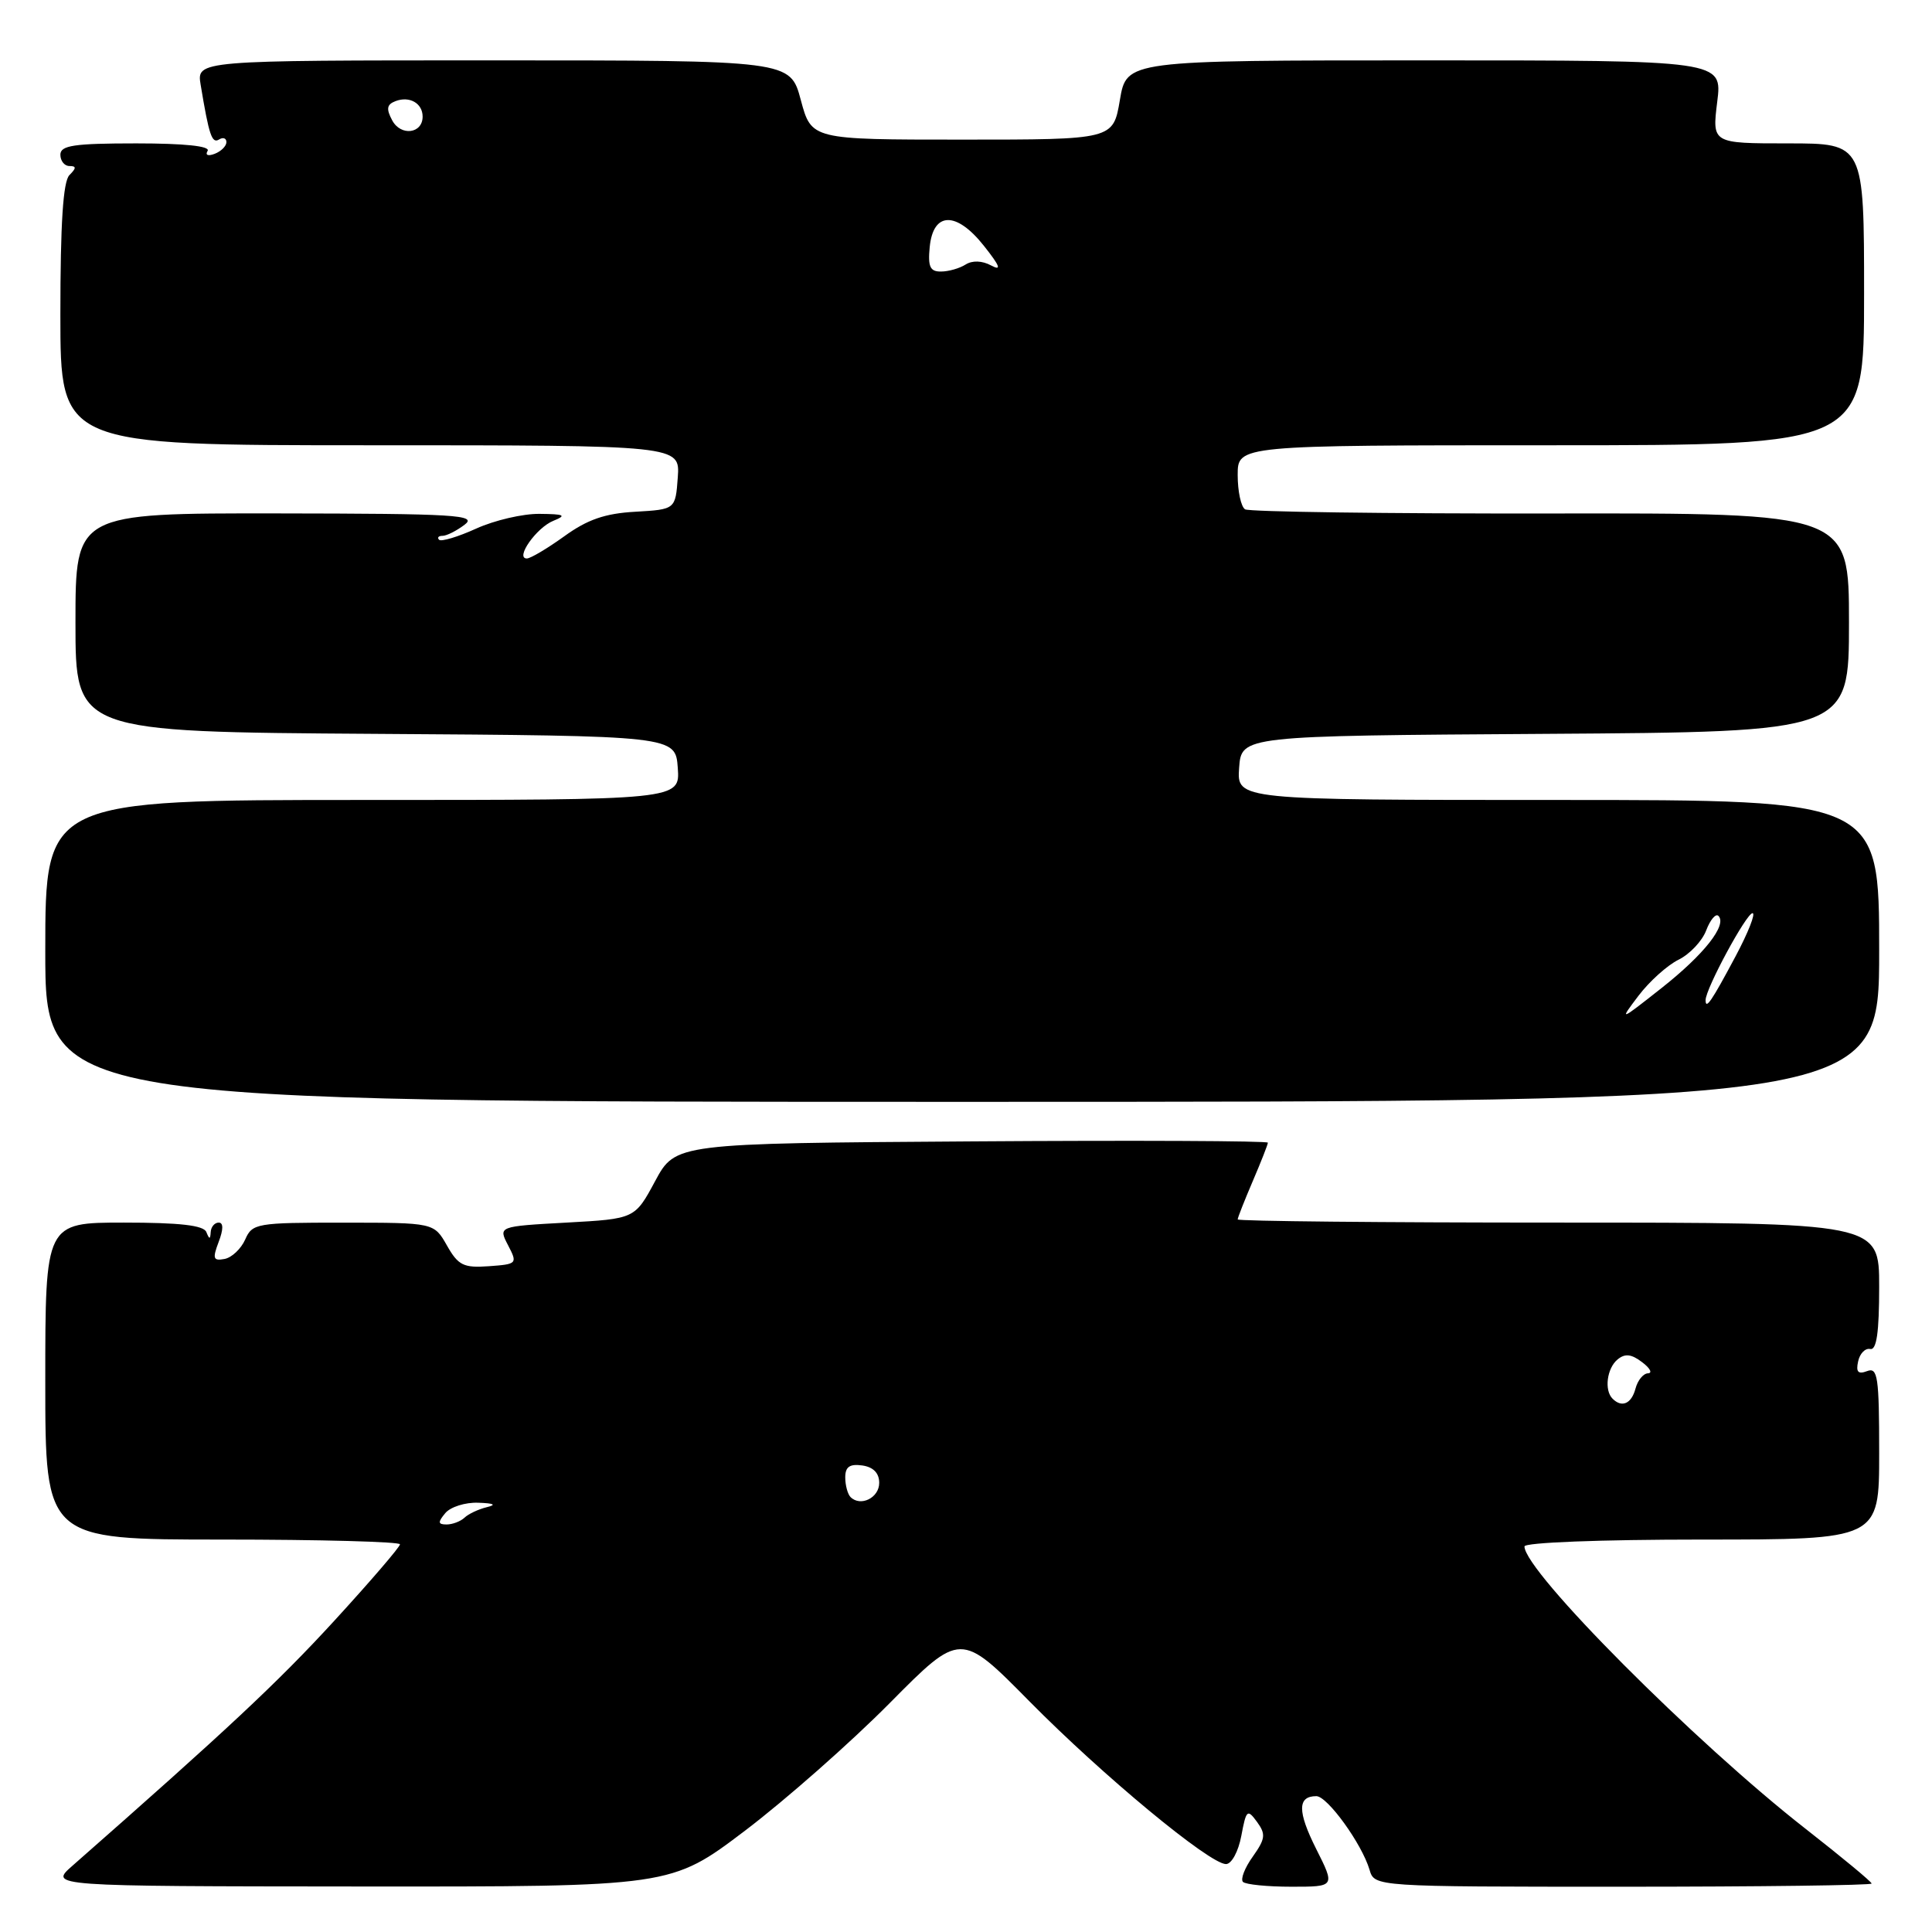 <?xml version="1.0" encoding="UTF-8" standalone="no"?>
<!DOCTYPE svg PUBLIC "-//W3C//DTD SVG 1.1//EN" "http://www.w3.org/Graphics/SVG/1.1/DTD/svg11.dtd" >
<svg xmlns="http://www.w3.org/2000/svg" xmlns:xlink="http://www.w3.org/1999/xlink" version="1.1" viewBox="0 0 256 256">
 <g >
 <path fill="currentColor"
d=" M 98.71 242.58 C 104.09 238.50 112.72 230.89 117.89 225.67 C 127.28 216.19 127.28 216.19 136.39 225.42 C 146.13 235.29 160.28 247.00 162.45 247.00 C 163.19 247.00 164.09 245.34 164.48 243.26 C 165.13 239.80 165.28 239.66 166.56 241.41 C 167.75 243.04 167.67 243.65 166.00 246.01 C 164.93 247.50 164.35 249.01 164.70 249.36 C 165.05 249.71 167.94 250.00 171.13 250.00 C 176.92 250.00 176.92 250.00 174.40 244.99 C 171.91 240.03 171.91 238.00 174.42 238.00 C 175.89 238.00 180.45 244.31 181.47 247.75 C 182.13 250.00 182.13 250.00 215.07 250.00 C 233.18 250.00 248.00 249.81 248.00 249.58 C 248.00 249.35 244.07 246.10 239.28 242.35 C 224.55 230.85 202.00 208.20 202.00 204.91 C 202.00 204.39 212.05 204.00 225.50 204.00 C 249.00 204.00 249.00 204.00 249.00 192.53 C 249.00 182.43 248.81 181.14 247.40 181.68 C 246.21 182.13 245.90 181.80 246.21 180.40 C 246.43 179.35 247.15 178.61 247.81 178.75 C 248.66 178.93 249.00 176.55 249.00 170.50 C 249.00 162.00 249.00 162.00 206.50 162.00 C 183.12 162.00 164.00 161.81 164.00 161.58 C 164.00 161.35 164.90 159.07 166.00 156.50 C 167.10 153.93 168.00 151.64 168.00 151.41 C 168.00 151.17 150.34 151.09 128.75 151.24 C 89.51 151.50 89.51 151.50 86.81 156.50 C 84.12 161.50 84.12 161.50 75.07 162.00 C 66.02 162.50 66.02 162.50 67.32 165.00 C 68.59 167.44 68.53 167.51 64.78 167.78 C 61.42 168.02 60.72 167.68 59.22 165.03 C 57.50 162.01 57.50 162.01 45.49 162.01 C 34.00 162.00 33.43 162.10 32.49 164.24 C 31.94 165.48 30.71 166.64 29.75 166.82 C 28.25 167.10 28.14 166.77 28.97 164.57 C 29.61 162.90 29.61 162.00 28.98 162.00 C 28.44 162.00 27.96 162.56 27.92 163.25 C 27.86 164.25 27.74 164.25 27.34 163.25 C 26.98 162.36 23.81 162.00 16.42 162.00 C 6.00 162.00 6.00 162.00 6.00 183.00 C 6.00 204.00 6.00 204.00 29.50 204.00 C 42.43 204.00 53.00 204.29 53.00 204.63 C 53.00 204.98 49.06 209.56 44.25 214.81 C 36.79 222.94 30.10 229.20 9.60 247.22 C 6.50 249.94 6.50 249.94 47.71 249.97 C 88.91 250.00 88.91 250.00 98.71 242.58 Z  M 249.00 126.00 C 249.00 106.00 249.00 106.00 206.44 106.00 C 163.89 106.00 163.89 106.00 164.19 101.75 C 164.50 97.50 164.50 97.50 204.75 97.24 C 245.00 96.98 245.00 96.98 245.00 82.48 C 245.00 67.98 245.00 67.98 205.48 68.04 C 183.74 68.07 165.52 67.82 164.98 67.49 C 164.44 67.15 164.00 65.11 164.00 62.94 C 164.00 59.00 164.00 59.00 205.50 59.00 C 247.00 59.00 247.00 59.00 247.00 39.00 C 247.00 19.00 247.00 19.00 236.93 19.00 C 226.86 19.00 226.86 19.00 227.54 13.50 C 228.23 8.00 228.23 8.00 188.76 8.00 C 149.28 8.00 149.28 8.00 148.39 13.25 C 147.50 18.50 147.50 18.50 127.51 18.50 C 107.52 18.50 107.52 18.50 106.11 13.25 C 104.71 8.00 104.71 8.00 65.38 8.00 C 26.05 8.00 26.05 8.00 26.59 11.25 C 27.70 17.94 28.08 19.07 29.03 18.48 C 29.56 18.15 30.00 18.31 30.00 18.83 C 30.00 19.36 29.30 20.05 28.45 20.38 C 27.56 20.72 27.16 20.56 27.51 19.99 C 27.89 19.36 24.43 19.00 18.06 19.00 C 9.78 19.00 8.00 19.27 8.00 20.50 C 8.00 21.32 8.54 22.00 9.20 22.00 C 10.13 22.00 10.13 22.27 9.20 23.20 C 8.36 24.04 8.00 29.58 8.00 41.70 C 8.00 59.00 8.00 59.00 49.06 59.00 C 90.11 59.00 90.11 59.00 89.81 63.25 C 89.50 67.50 89.50 67.50 84.17 67.81 C 80.16 68.03 77.82 68.85 74.77 71.06 C 72.53 72.67 70.30 74.00 69.81 74.00 C 68.21 74.00 71.08 69.91 73.32 69.01 C 75.12 68.28 74.81 68.12 71.50 68.09 C 69.30 68.06 65.52 68.94 63.10 70.04 C 60.68 71.14 58.47 71.80 58.18 71.52 C 57.90 71.23 58.11 71.00 58.64 71.00 C 59.18 71.00 60.49 70.34 61.56 69.53 C 63.28 68.23 60.49 68.06 36.75 68.03 C 10.00 68.00 10.00 68.00 10.00 82.49 C 10.00 96.98 10.00 96.98 49.75 97.24 C 89.50 97.50 89.50 97.50 89.81 101.75 C 90.11 106.00 90.11 106.00 48.06 106.00 C 6.00 106.00 6.00 106.00 6.00 126.00 C 6.00 146.00 6.00 146.00 127.50 146.00 C 249.00 146.00 249.00 146.00 249.00 126.00 Z  M 59.00 200.50 C 59.68 199.68 61.65 199.05 63.37 199.12 C 65.47 199.19 65.84 199.39 64.50 199.71 C 63.40 199.98 62.07 200.60 61.55 201.10 C 61.03 201.59 59.96 202.00 59.18 202.00 C 58.03 202.00 57.99 201.71 59.00 200.50 Z  M 112.70 198.37 C 112.32 197.98 112.00 196.81 112.00 195.76 C 112.00 194.36 112.59 193.95 114.25 194.18 C 115.72 194.39 116.50 195.19 116.50 196.49 C 116.50 198.47 114.03 199.69 112.70 198.37 Z  M 213.67 185.33 C 212.55 184.22 212.92 181.31 214.33 180.14 C 215.32 179.32 216.16 179.41 217.58 180.49 C 218.64 181.28 218.99 181.95 218.37 181.97 C 217.74 181.99 217.00 182.90 216.71 184.00 C 216.18 186.01 214.90 186.57 213.67 185.33 Z  M 217.11 131.94 C 218.54 130.05 220.93 127.90 222.41 127.17 C 223.90 126.44 225.55 124.69 226.08 123.28 C 226.62 121.87 227.34 121.01 227.70 121.36 C 228.89 122.56 225.79 126.49 220.14 130.94 C 214.56 135.34 214.53 135.35 217.11 131.94 Z  M 226.00 132.52 C 226.00 131.01 231.41 121.00 232.22 121.00 C 232.66 121.00 231.65 123.56 229.98 126.70 C 226.77 132.72 226.00 133.84 226.00 132.52 Z  M 123.19 32.75 C 123.64 28.03 126.72 27.96 130.37 32.57 C 132.52 35.28 132.76 35.94 131.32 35.17 C 130.13 34.53 128.84 34.49 127.95 35.05 C 127.15 35.56 125.68 35.98 124.69 35.98 C 123.24 36.00 122.94 35.34 123.19 32.75 Z  M 51.97 15.95 C 51.15 14.42 51.25 13.84 52.41 13.40 C 54.26 12.69 56.00 13.68 56.00 15.45 C 56.00 17.72 53.11 18.08 51.97 15.95 Z "/>
</g>
</svg>